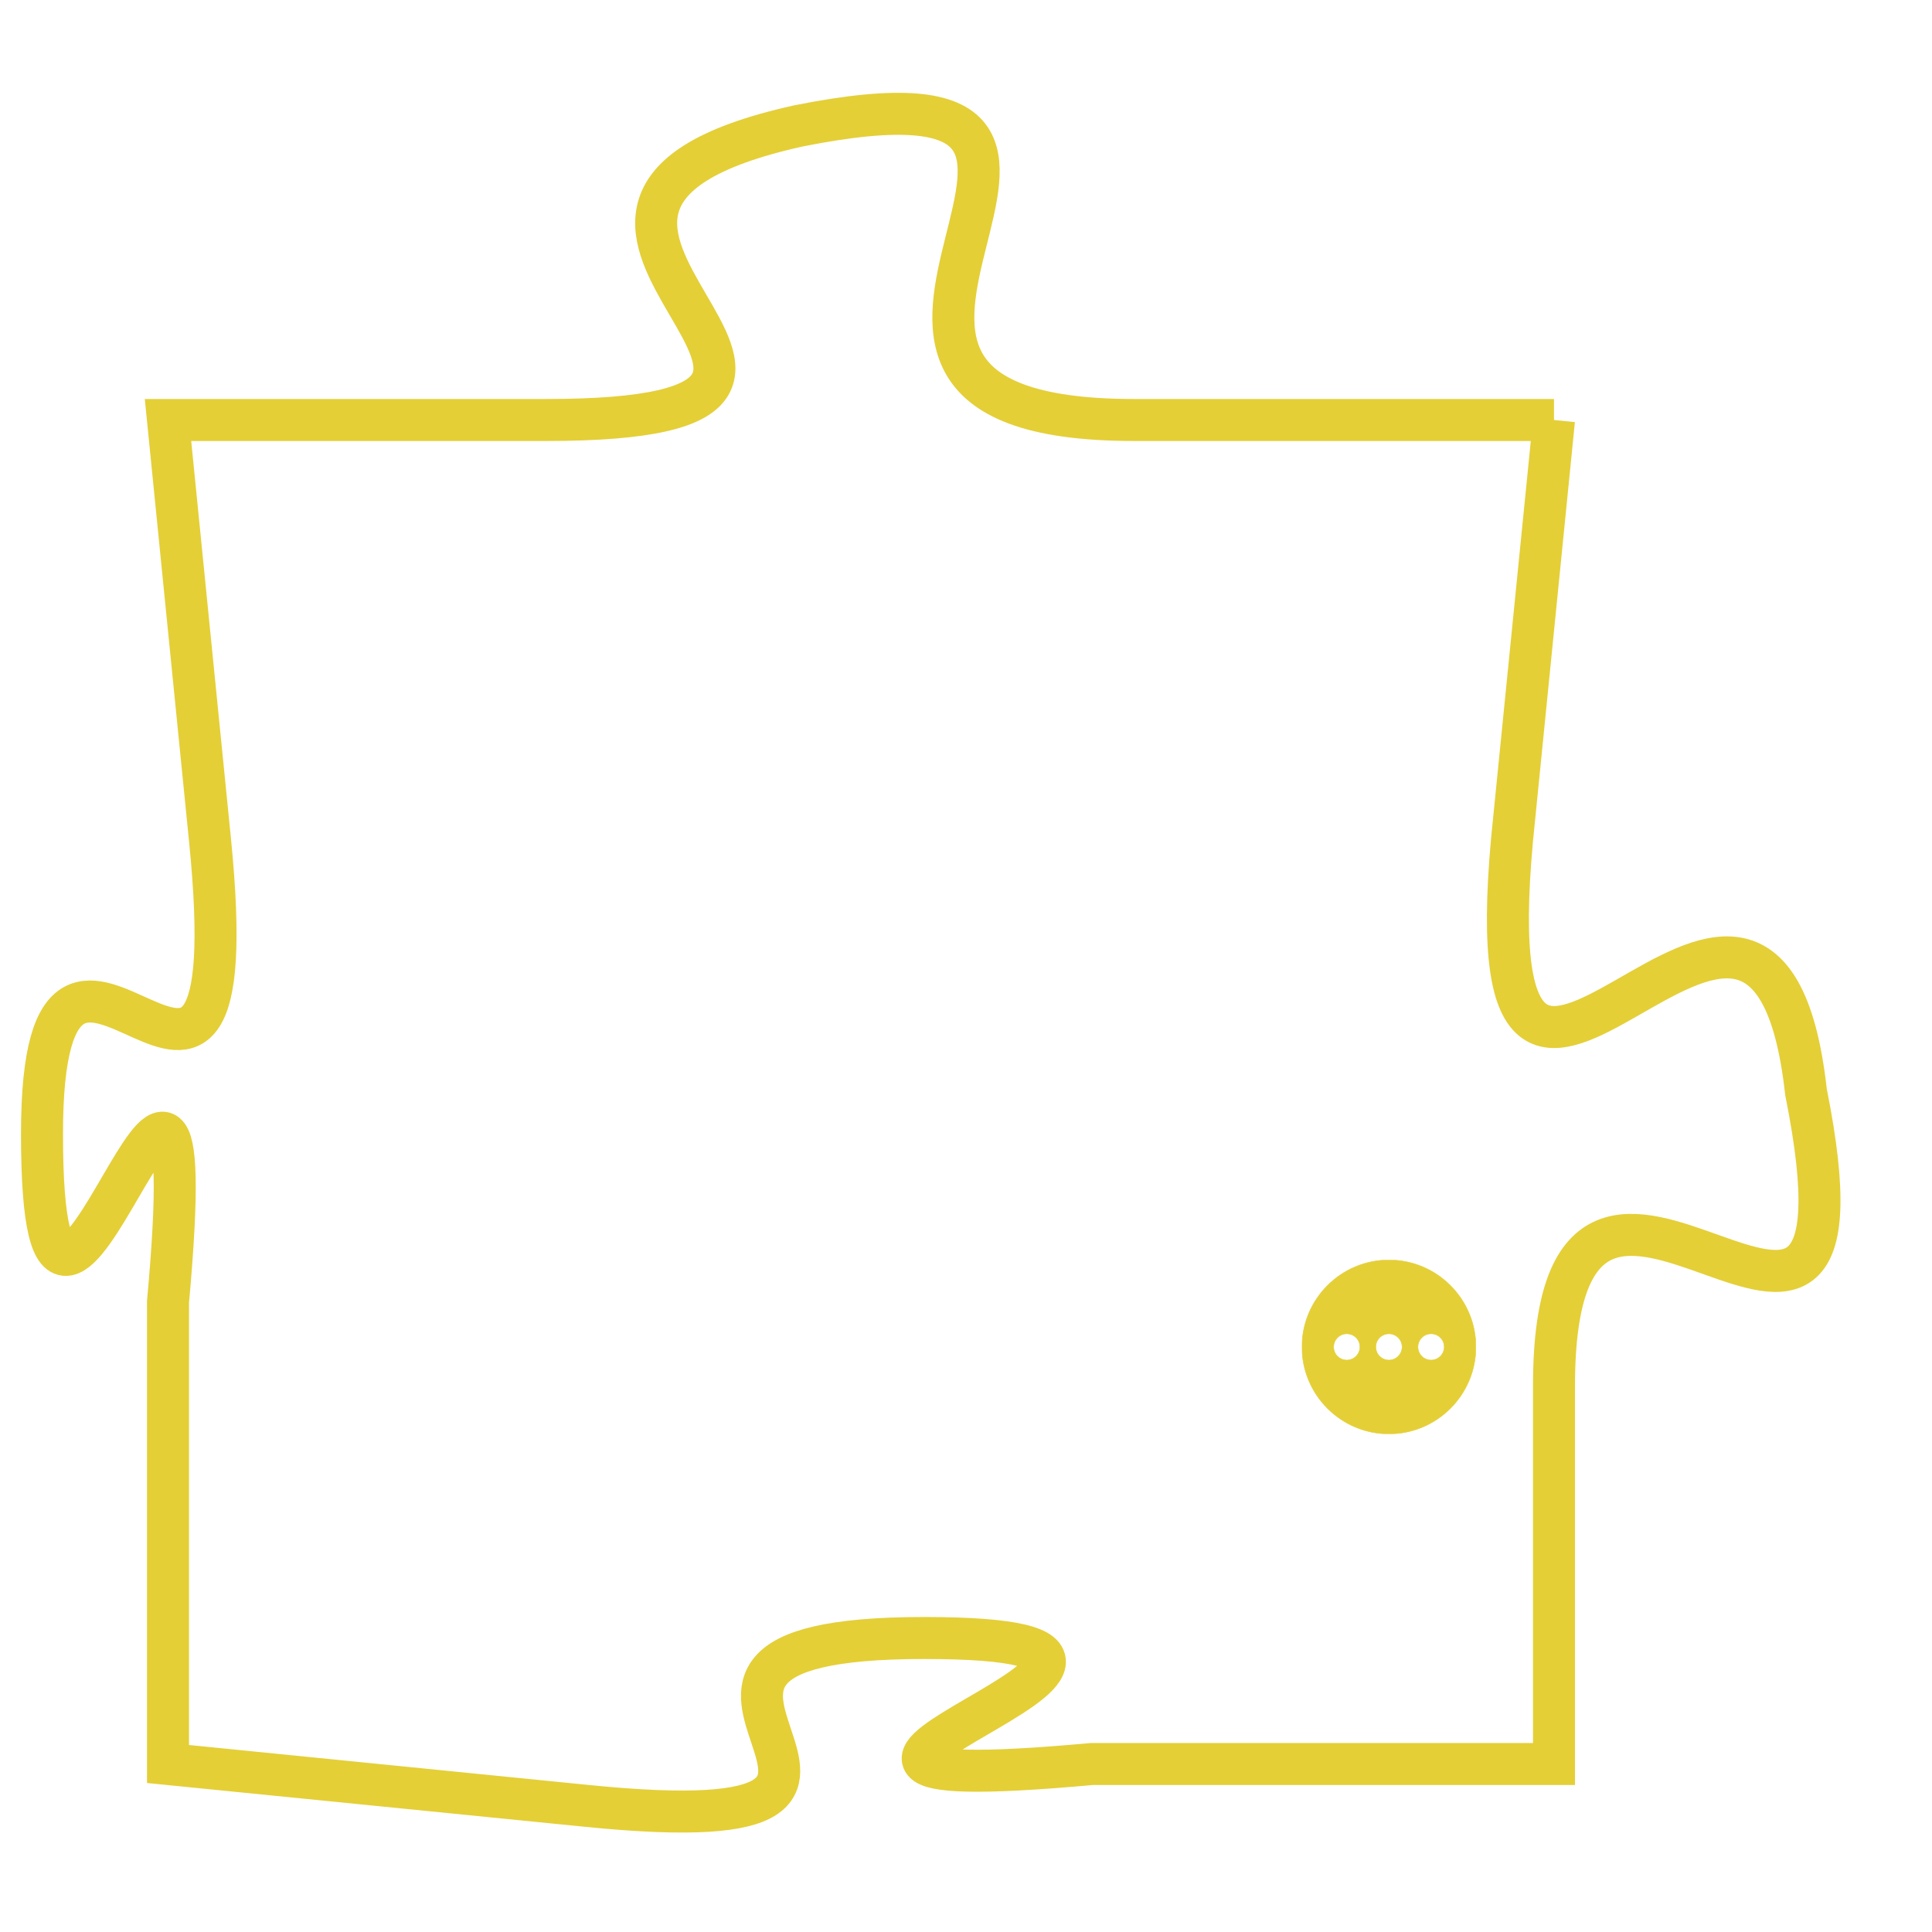 <svg version="1.1" xmlns="http://www.w3.org/2000/svg" xmlns:xlink="http://www.w3.org/1999/xlink" fill="transparent" x="0" y="0" width="350" height="350" preserveAspectRatio="xMinYMin slice"><style type="text/css">.links{fill:transparent;stroke: #E4CF37;}.links:hover{fill:#63D272; opacity:0.4;}</style><defs><g id="allt"><path id="t1645" d="M2838,384 L2828,384 C2818,384 2830,375 2820,377 C2811,379 2824,384 2814,384 L2805,384 2805,384 L2806,394 C2807,404 2802,393 2802,401 C2802,410 2806,394 2805,405 L2805,416 2805,416 L2815,417 C2825,418 2814,413 2823,413 C2832,413 2816,417 2827,416 L2838,416 2838,416 L2838,407 C2838,398 2846,410 2844,400 C2843,391 2836,405 2837,394 L2838,384"/></g><clipPath id="c" clipRule="evenodd" fill="transparent"><use href="#t1645"/></clipPath></defs><svg viewBox="2801 374 46 45" preserveAspectRatio="xMinYMin meet"><svg width="4380" height="2430"><g><image crossorigin="anonymous" x="0" y="0" href="https://nftpuzzle.license-token.com/assets/completepuzzle.svg" width="100%" height="100%" /><g class="links"><use href="#t1645"/></g></g></svg><svg x="2832" y="404" height="9%" width="9%" viewBox="0 0 330 330"><g><a xlink:href="https://nftpuzzle.license-token.com/" class="links"><title>See the most innovative NFT based token software licensing project</title><path fill="#E4CF37" id="more" d="M165,0C74.019,0,0,74.019,0,165s74.019,165,165,165s165-74.019,165-165S255.981,0,165,0z M85,190 c-13.785,0-25-11.215-25-25s11.215-25,25-25s25,11.215,25,25S98.785,190,85,190z M165,190c-13.785,0-25-11.215-25-25 s11.215-25,25-25s25,11.215,25,25S178.785,190,165,190z M245,190c-13.785,0-25-11.215-25-25s11.215-25,25-25 c13.785,0,25,11.215,25,25S258.785,190,245,190z"></path></a></g></svg></svg></svg>